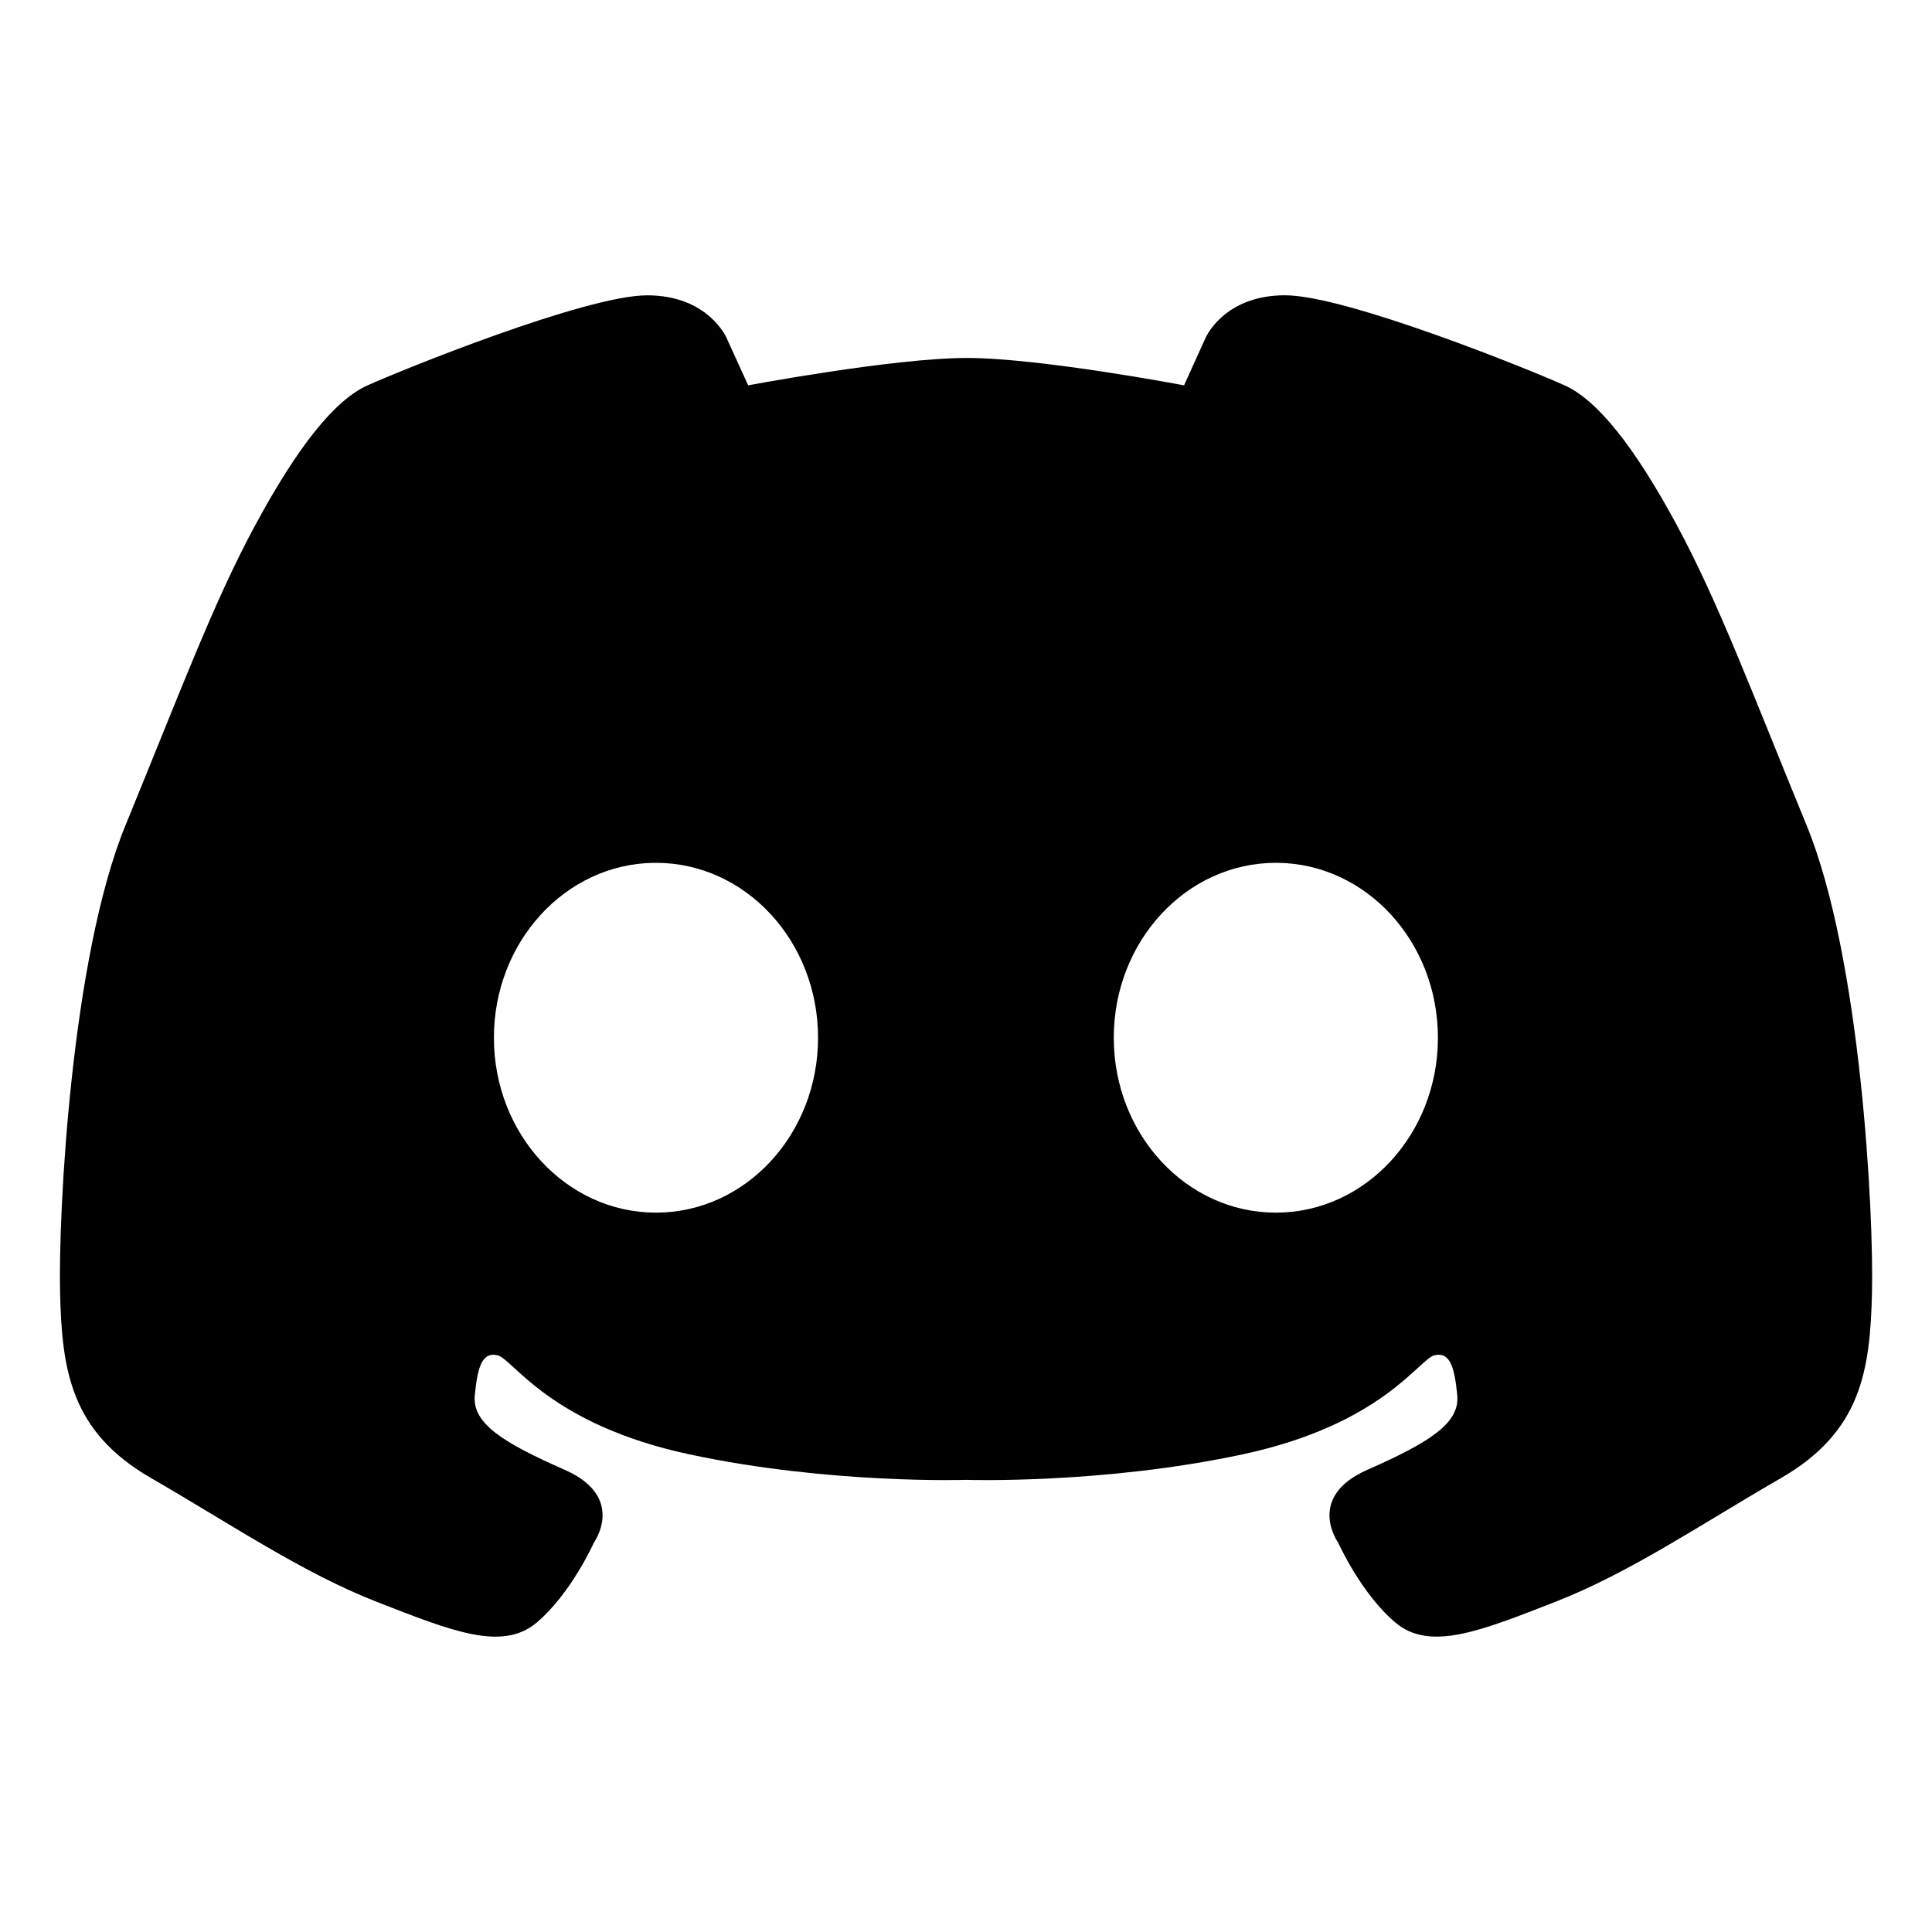 <svg xmlns="http://www.w3.org/2000/svg" width="128" height="128" viewBox="0 0 33.867 33.867"><defs><linearGradient id="a"><stop offset="0" stop-color="#f6f600"/><stop offset="1" stop-color="#f69134"/></linearGradient></defs><path d="m 11.343,5.177 c -1.076,0 -4.32,1.316 -4.902,1.579 C 5.859,7.019 5.213,7.84 4.48,9.195 3.746,10.55 3.157,12.134 2.201,14.464 1.244,16.794 1.021,21.286 1.053,22.657 c 0.032,1.371 0.189,2.441 1.594,3.252 1.405,0.811 2.647,1.658 3.954,2.169 1.307,0.51 2.2,0.877 2.805,0.366 0.606,-0.51 1.005,-1.403 1.005,-1.403 0,0 0.574,-0.797 -0.51,-1.275 -1.084,-0.478 -1.626,-0.813 -1.578,-1.308 0.048,-0.494 0.127,-0.765 0.398,-0.701 0.271,0.064 0.909,1.211 3.364,1.737 2.455,0.526 4.849,0.447 4.849,0.447 0,0 2.394,0.079 4.849,-0.447 2.455,-0.526 3.093,-1.674 3.364,-1.737 0.271,-0.064 0.35,0.207 0.398,0.701 0.048,0.494 -0.494,0.829 -1.578,1.308 -1.084,0.478 -0.51,1.275 -0.51,1.275 0,0 0.399,0.893 1.005,1.403 0.606,0.51 1.498,0.144 2.805,-0.366 1.307,-0.51 2.549,-1.358 3.954,-2.169 1.405,-0.811 1.562,-1.881 1.594,-3.252 0.032,-1.371 -0.191,-5.864 -1.148,-8.194 -0.957,-2.33 -1.546,-3.914 -2.279,-5.269 -0.733,-1.355 -1.38,-2.176 -1.961,-2.439 -0.582,-0.263 -3.826,-1.579 -4.902,-1.579 -1.076,0 -1.394,0.75 -1.394,0.75 l -0.375,0.829 c 0,0 -2.521,-0.479 -3.804,-0.48 -1.284,-6.865e-4 -3.837,0.48 -3.837,0.48 L 12.738,5.927 c 0,0 -0.318,-0.75 -1.394,-0.75 z m 0.117,9.948 c 0.013,-9.9e-5 0.026,-9.9e-5 0.039,0 1.569,0 2.841,1.373 2.841,3.066 0,1.693 -1.272,3.066 -2.841,3.066 -1.569,0 -2.841,-1.373 -2.841,-3.066 -1.501e-4,-1.677 1.248,-3.043 2.801,-3.066 z m 10.906,0 c 0.013,-9.9e-5 0.026,-9.9e-5 0.039,0 1.553,0.023 2.801,1.389 2.801,3.066 0,1.693 -1.272,3.066 -2.841,3.066 -1.569,0 -2.841,-1.373 -2.841,-3.066 0,-1.693 1.272,-3.066 2.841,-3.066 z" paint-order="fill markers stroke"/></svg>